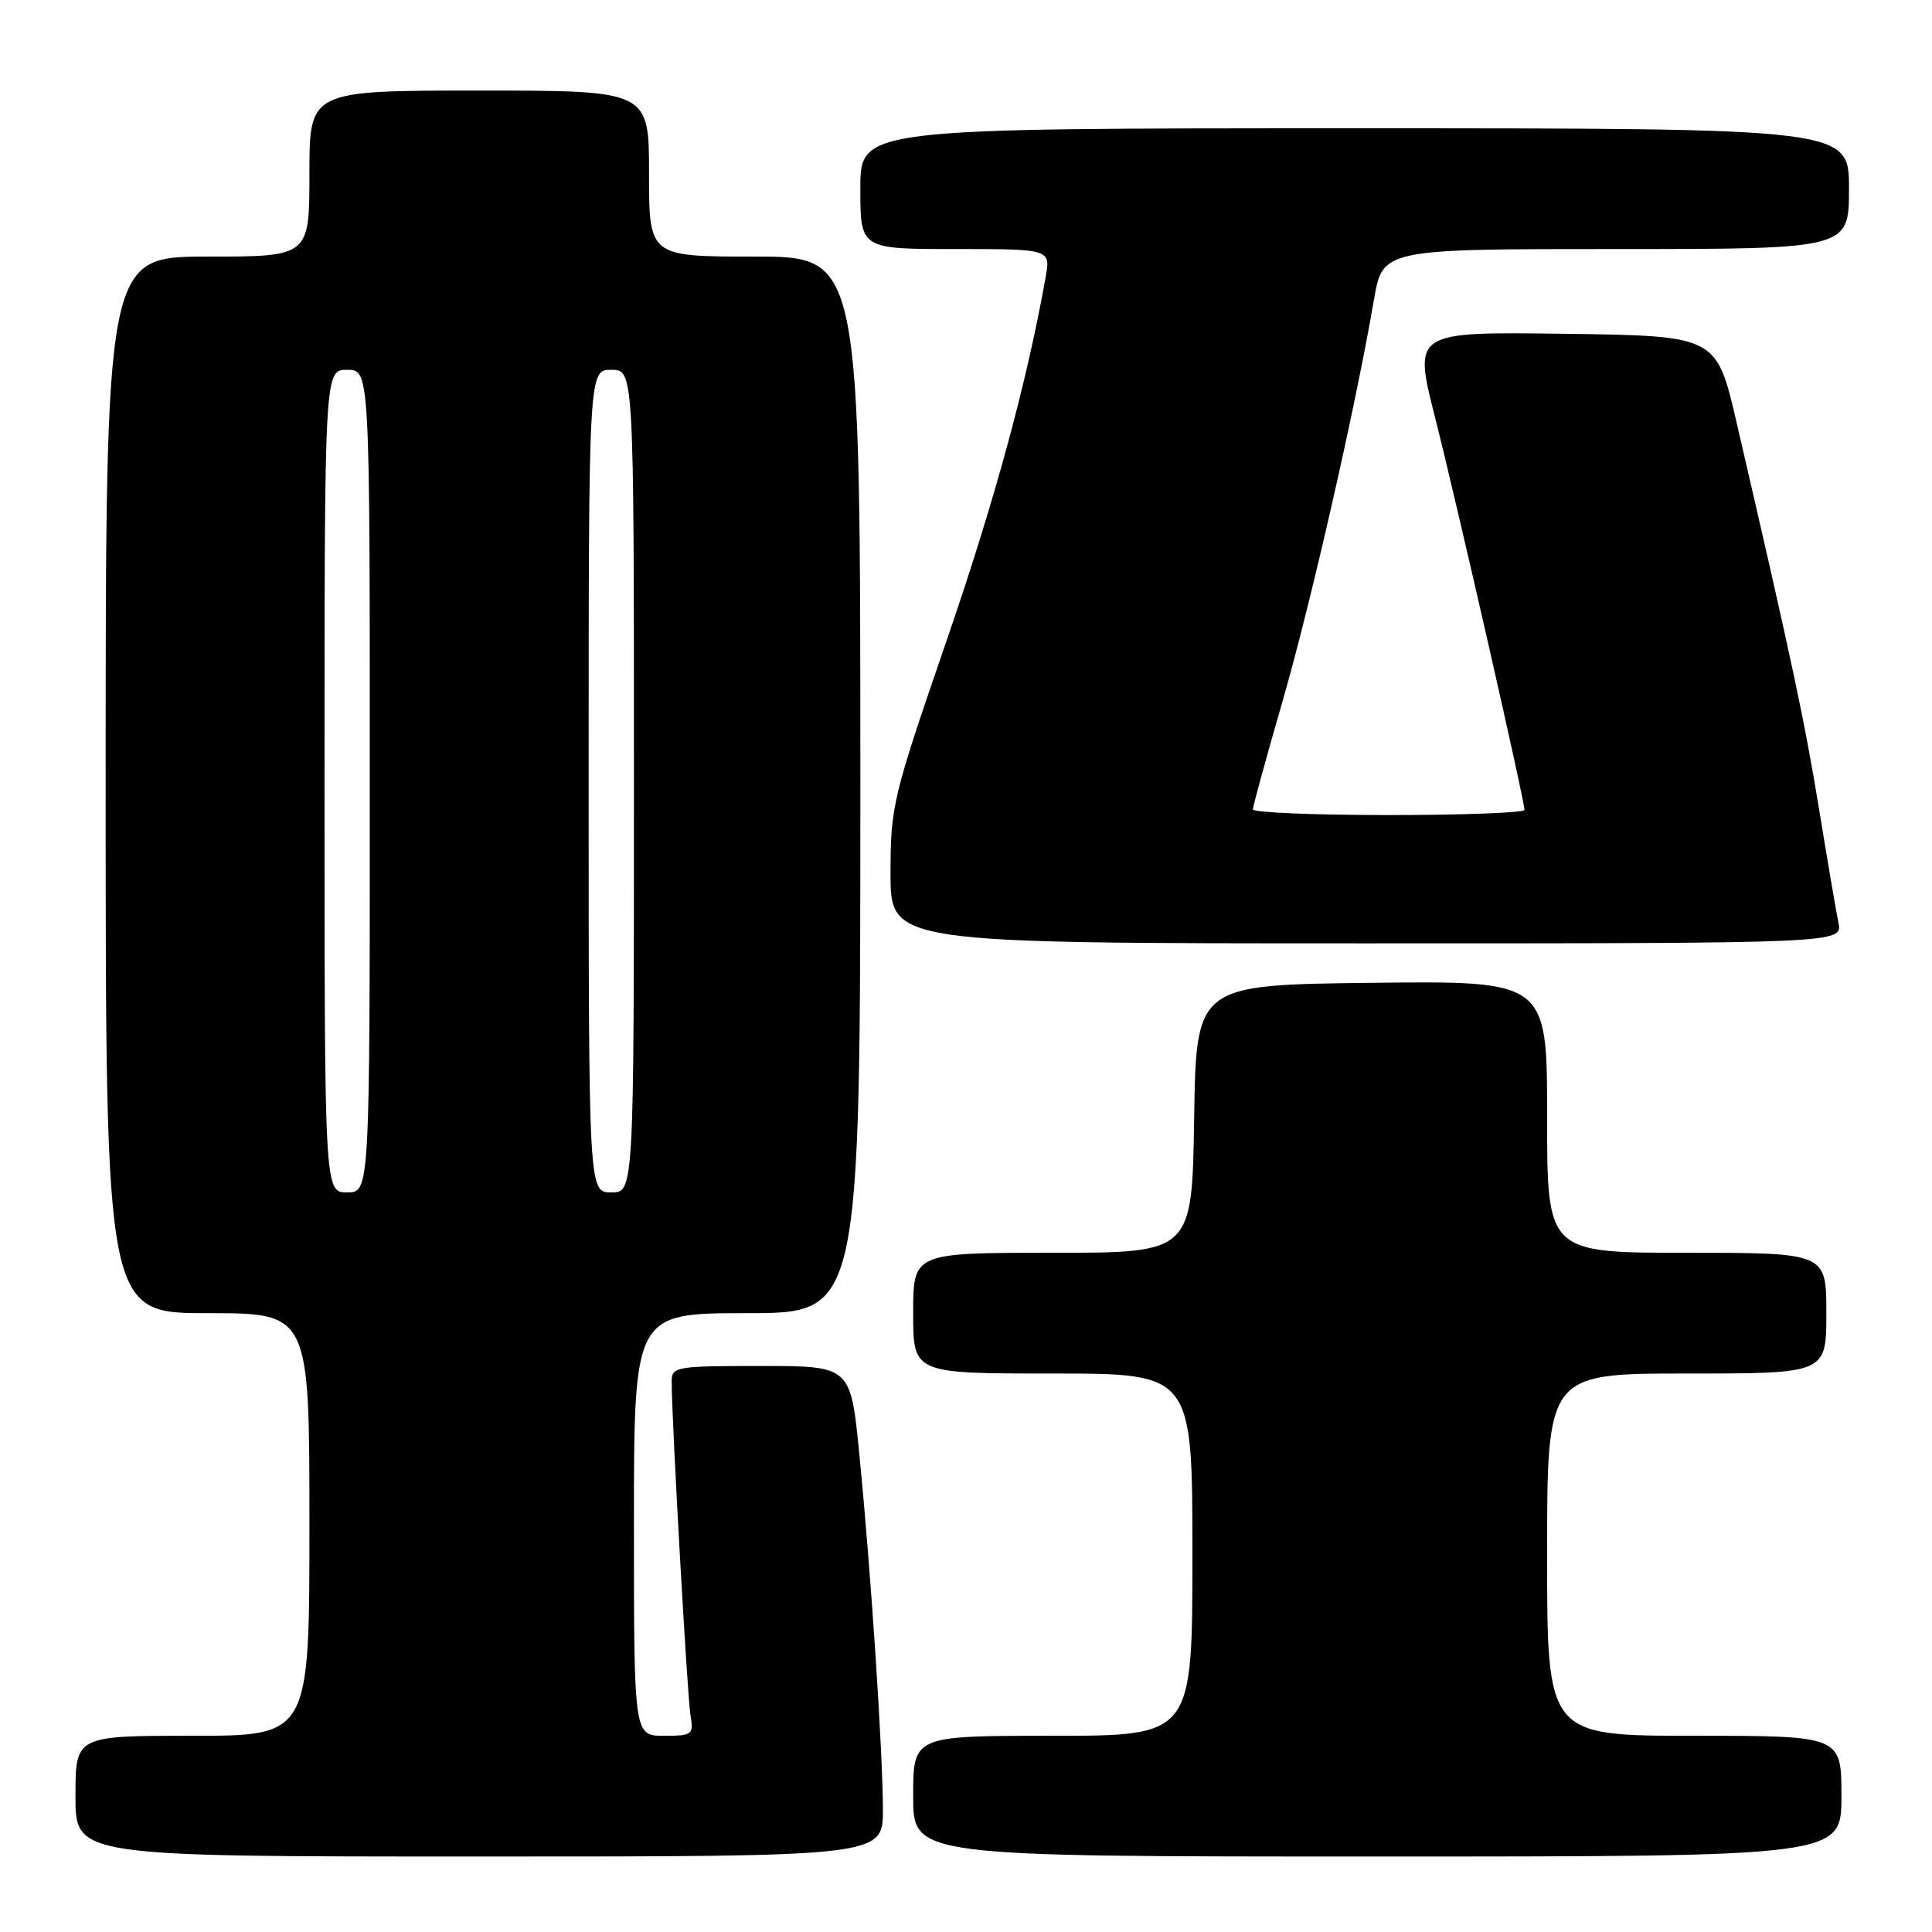 <?xml version="1.0" encoding="UTF-8" standalone="no"?>
<!DOCTYPE svg PUBLIC "-//W3C//DTD SVG 1.1//EN" "http://www.w3.org/Graphics/SVG/1.1/DTD/svg11.dtd" >
<svg xmlns="http://www.w3.org/2000/svg" xmlns:xlink="http://www.w3.org/1999/xlink" version="1.1" viewBox="0 0 256 256">
 <g >
 <path fill="currentColor"
d=" M 116.99 239.75 C 116.97 231.93 115.40 208.23 113.87 192.75 C 112.72 181.00 112.72 181.00 100.86 181.00 C 89.50 181.00 89.00 181.09 89.00 183.09 C 89.00 188.07 91.07 224.76 91.49 227.25 C 91.93 229.87 91.76 230.00 87.97 230.00 C 84.00 230.00 84.00 230.00 84.00 202.00 C 84.00 174.00 84.00 174.00 99.00 174.00 C 114.00 174.00 114.00 174.00 114.00 104.00 C 114.00 34.00 114.00 34.00 100.00 34.00 C 86.00 34.00 86.00 34.00 86.00 23.00 C 86.00 12.00 86.00 12.00 63.50 12.00 C 41.00 12.00 41.00 12.00 41.00 23.00 C 41.00 34.00 41.00 34.00 27.50 34.00 C 14.00 34.00 14.00 34.00 14.00 104.00 C 14.00 174.00 14.00 174.00 27.50 174.00 C 41.00 174.00 41.00 174.00 41.00 202.00 C 41.00 230.00 41.00 230.00 25.50 230.00 C 10.00 230.00 10.00 230.00 10.00 238.00 C 10.00 246.00 10.00 246.00 63.50 246.00 C 117.00 246.00 117.00 246.00 116.99 239.75 Z  M 244.00 238.00 C 244.00 230.00 244.00 230.00 224.50 230.00 C 205.00 230.00 205.00 230.00 205.00 206.00 C 205.00 182.00 205.00 182.00 223.50 182.00 C 242.00 182.00 242.00 182.00 242.00 174.00 C 242.00 166.00 242.00 166.00 223.50 166.00 C 205.00 166.00 205.00 166.00 205.00 147.98 C 205.00 129.96 205.00 129.96 181.75 130.23 C 158.50 130.50 158.50 130.50 158.23 148.25 C 157.95 166.00 157.95 166.00 139.48 166.00 C 121.00 166.00 121.00 166.00 121.00 174.00 C 121.00 182.00 121.00 182.00 139.50 182.00 C 158.00 182.00 158.00 182.00 158.00 206.00 C 158.00 230.00 158.00 230.00 139.50 230.00 C 121.00 230.00 121.00 230.00 121.00 238.00 C 121.00 246.00 121.00 246.00 182.50 246.00 C 244.00 246.00 244.00 246.00 244.00 238.00 Z  M 243.60 122.25 C 243.29 120.74 242.12 113.88 241.00 107.00 C 239.11 95.47 237.45 87.66 230.11 56.00 C 227.45 44.50 227.45 44.50 207.36 44.23 C 187.28 43.96 187.28 43.96 190.13 55.23 C 193.01 66.56 202.00 106.04 202.00 107.32 C 202.00 107.69 193.90 108.00 184.00 108.00 C 174.10 108.00 166.01 107.66 166.01 107.25 C 166.02 106.84 167.79 100.36 169.96 92.86 C 173.74 79.75 179.62 53.91 182.05 39.75 C 183.21 33.00 183.21 33.00 214.10 33.00 C 245.00 33.00 245.00 33.00 245.00 25.00 C 245.00 17.00 245.00 17.00 179.50 17.00 C 114.00 17.00 114.00 17.00 114.00 25.00 C 114.00 33.00 114.00 33.00 126.61 33.00 C 139.22 33.00 139.22 33.00 138.55 36.75 C 136.02 50.89 131.80 66.37 125.40 84.97 C 118.28 105.65 118.00 106.80 118.00 115.73 C 118.00 125.00 118.00 125.00 181.08 125.00 C 244.16 125.00 244.16 125.00 243.60 122.25 Z  M 43.00 103.50 C 43.00 49.00 43.00 49.00 46.00 49.00 C 49.00 49.00 49.00 49.00 49.00 103.50 C 49.00 158.00 49.00 158.00 46.00 158.00 C 43.00 158.00 43.00 158.00 43.00 103.50 Z  M 78.00 103.50 C 78.00 49.00 78.00 49.00 81.00 49.00 C 84.00 49.00 84.00 49.00 84.00 103.50 C 84.00 158.00 84.00 158.00 81.00 158.00 C 78.00 158.00 78.00 158.00 78.00 103.50 Z "/>
</g>
</svg>